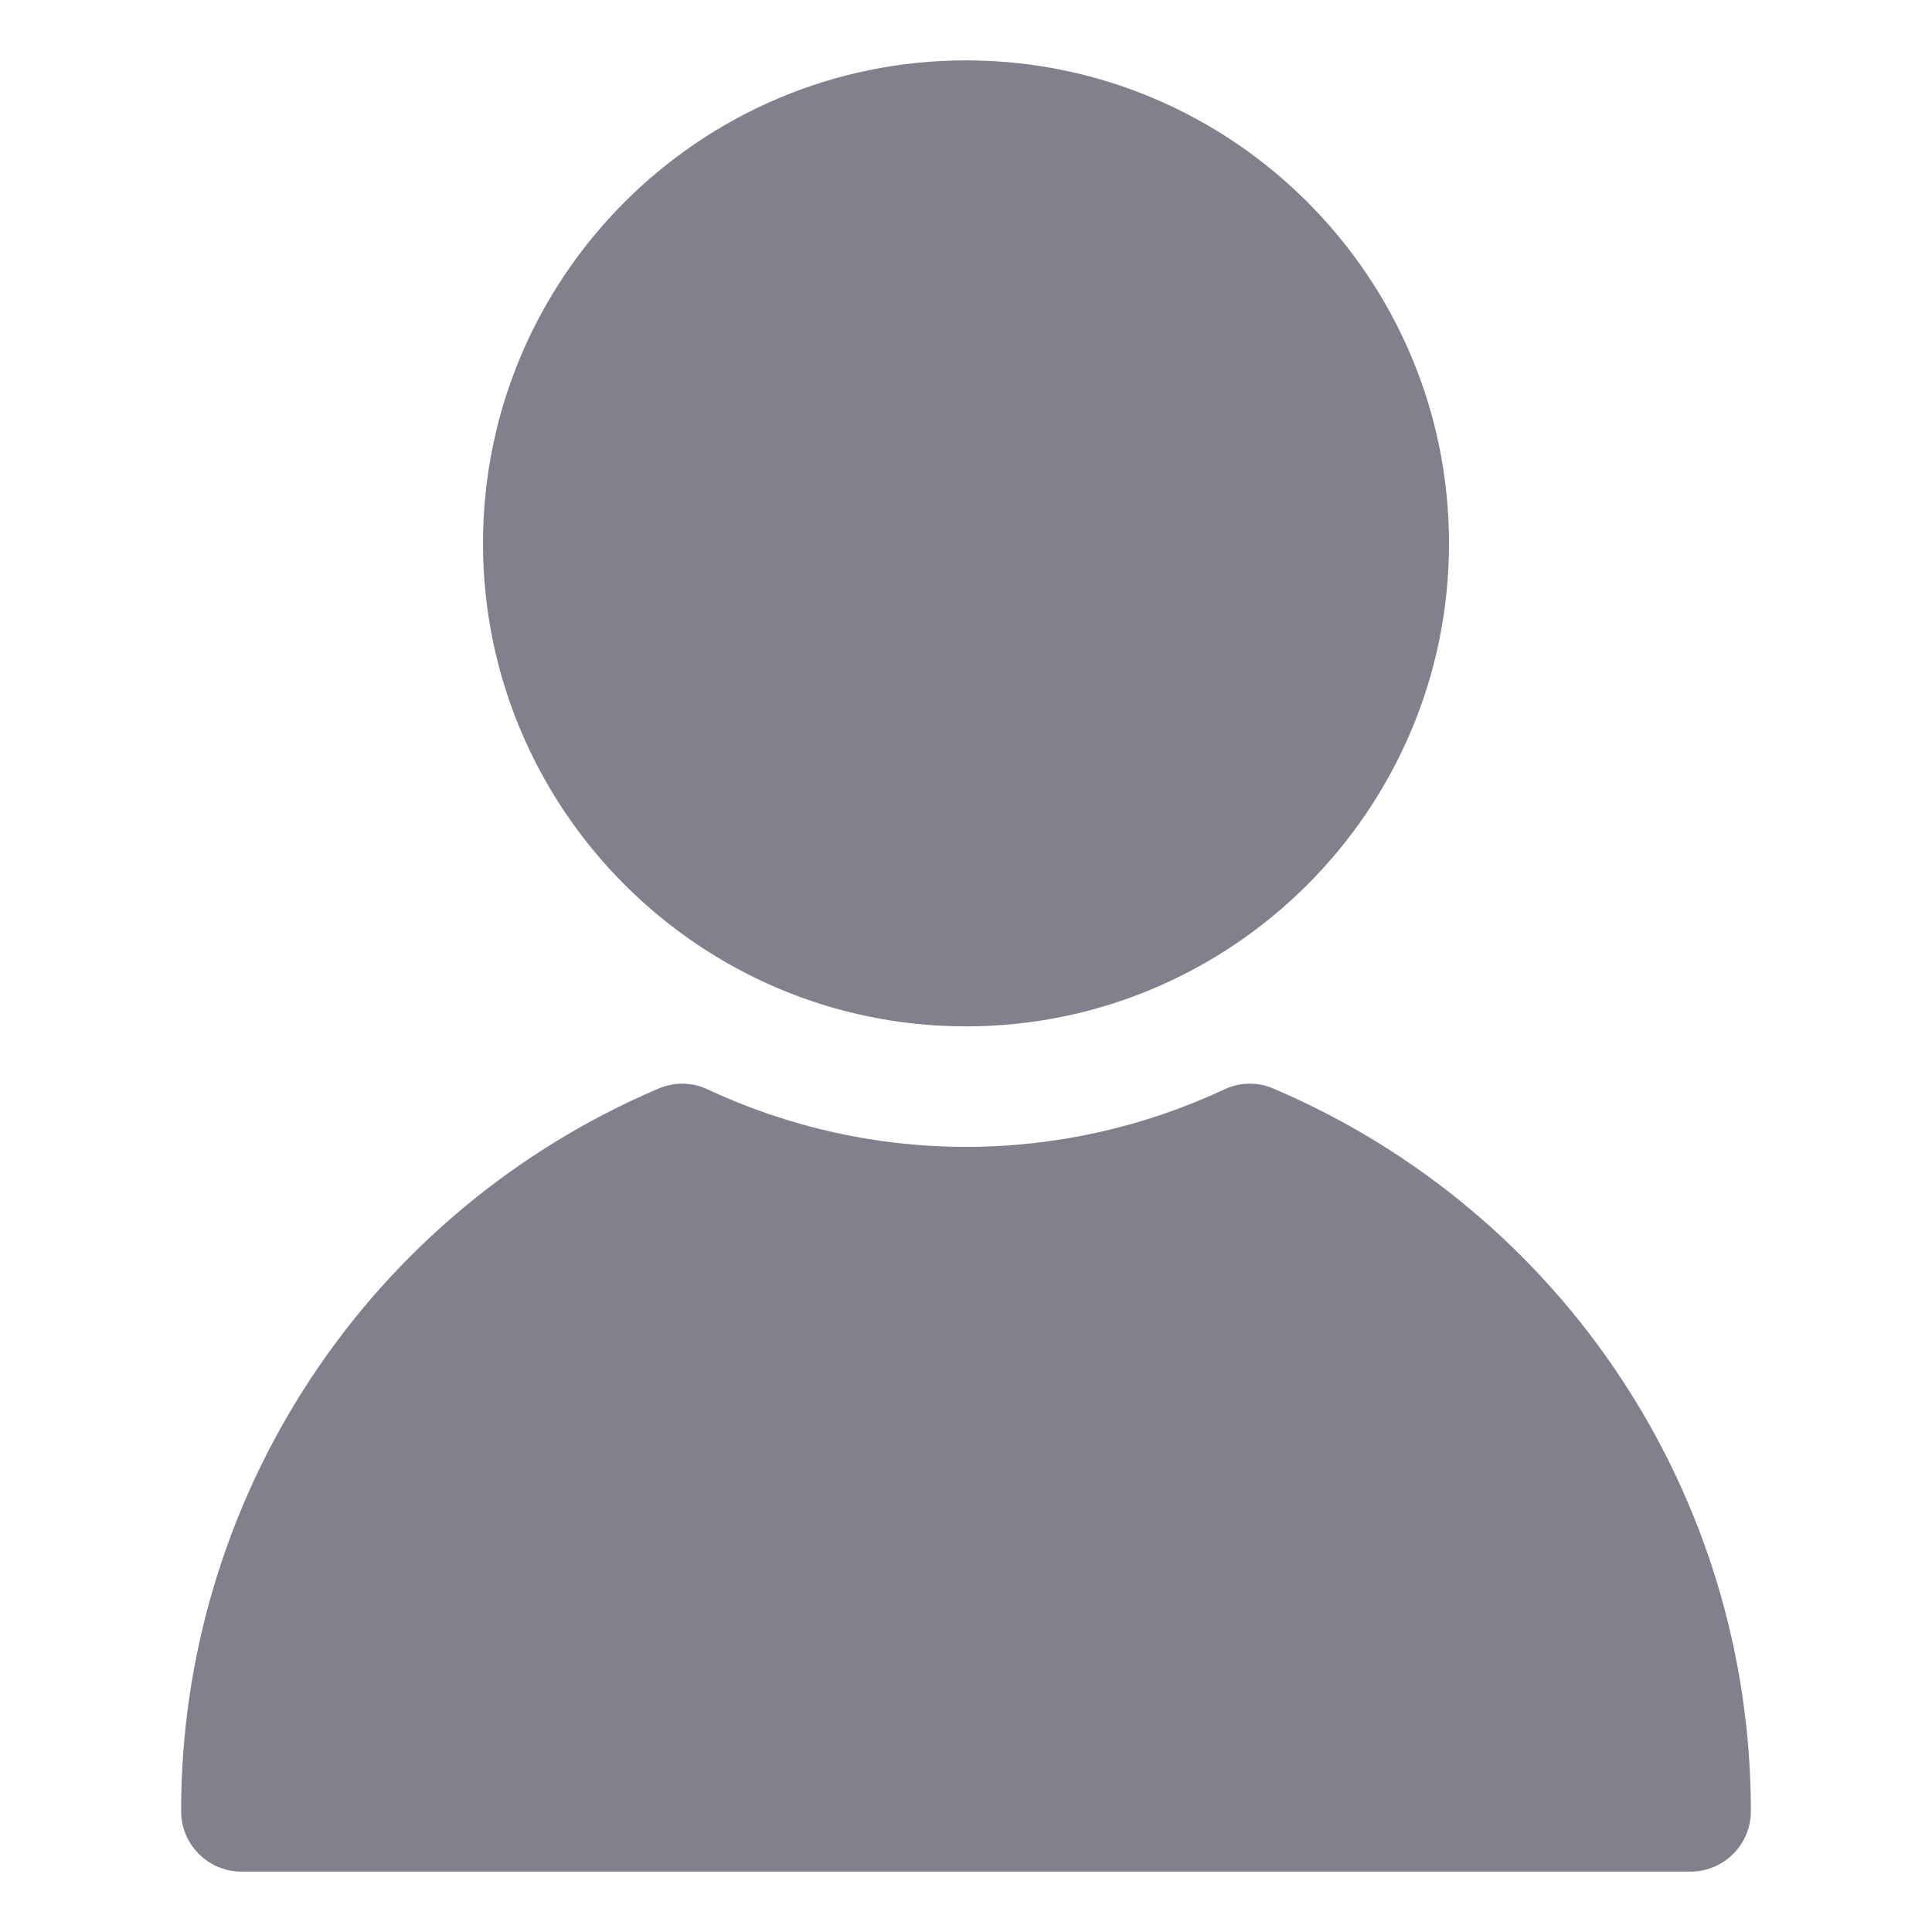 <svg width="24" height="24" viewBox="0 0 24 24" fill="none" xmlns="http://www.w3.org/2000/svg">
<g opacity="0.6">
<path d="M18 6.75C18 10.058 15.308 12.75 12 12.75C8.692 12.75 6 10.058 6 6.75C6 3.442 8.692 0.75 12 0.75C15.308 0.75 18 3.442 18 6.75ZM8.18 13.523C6.42 14.272 4.919 15.522 3.864 17.119C2.81 18.715 2.248 20.587 2.25 22.5C2.25 22.699 2.329 22.89 2.47 23.03C2.61 23.171 2.801 23.25 3 23.25M21 23.25C21.199 23.25 21.39 23.171 21.53 23.03C21.671 22.89 21.75 22.699 21.75 22.5C21.75 18.584 19.422 15.06 15.82 13.523C15.723 13.481 15.618 13.46 15.512 13.462C15.406 13.464 15.302 13.488 15.207 13.534C14.203 14.003 13.108 14.247 12 14.247C10.892 14.247 9.797 14.003 8.793 13.534C8.698 13.488 8.594 13.464 8.488 13.462C8.382 13.46 8.277 13.481 8.18 13.523C6.42 14.272 4.919 15.522 3.864 17.119C2.81 18.715 2.248 20.587 2.25 22.5C2.25 22.699 2.329 22.89 2.47 23.03C2.61 23.171 2.801 23.25 3 23.25H21Z" fill="#31293F"/>
</g>
</svg>
